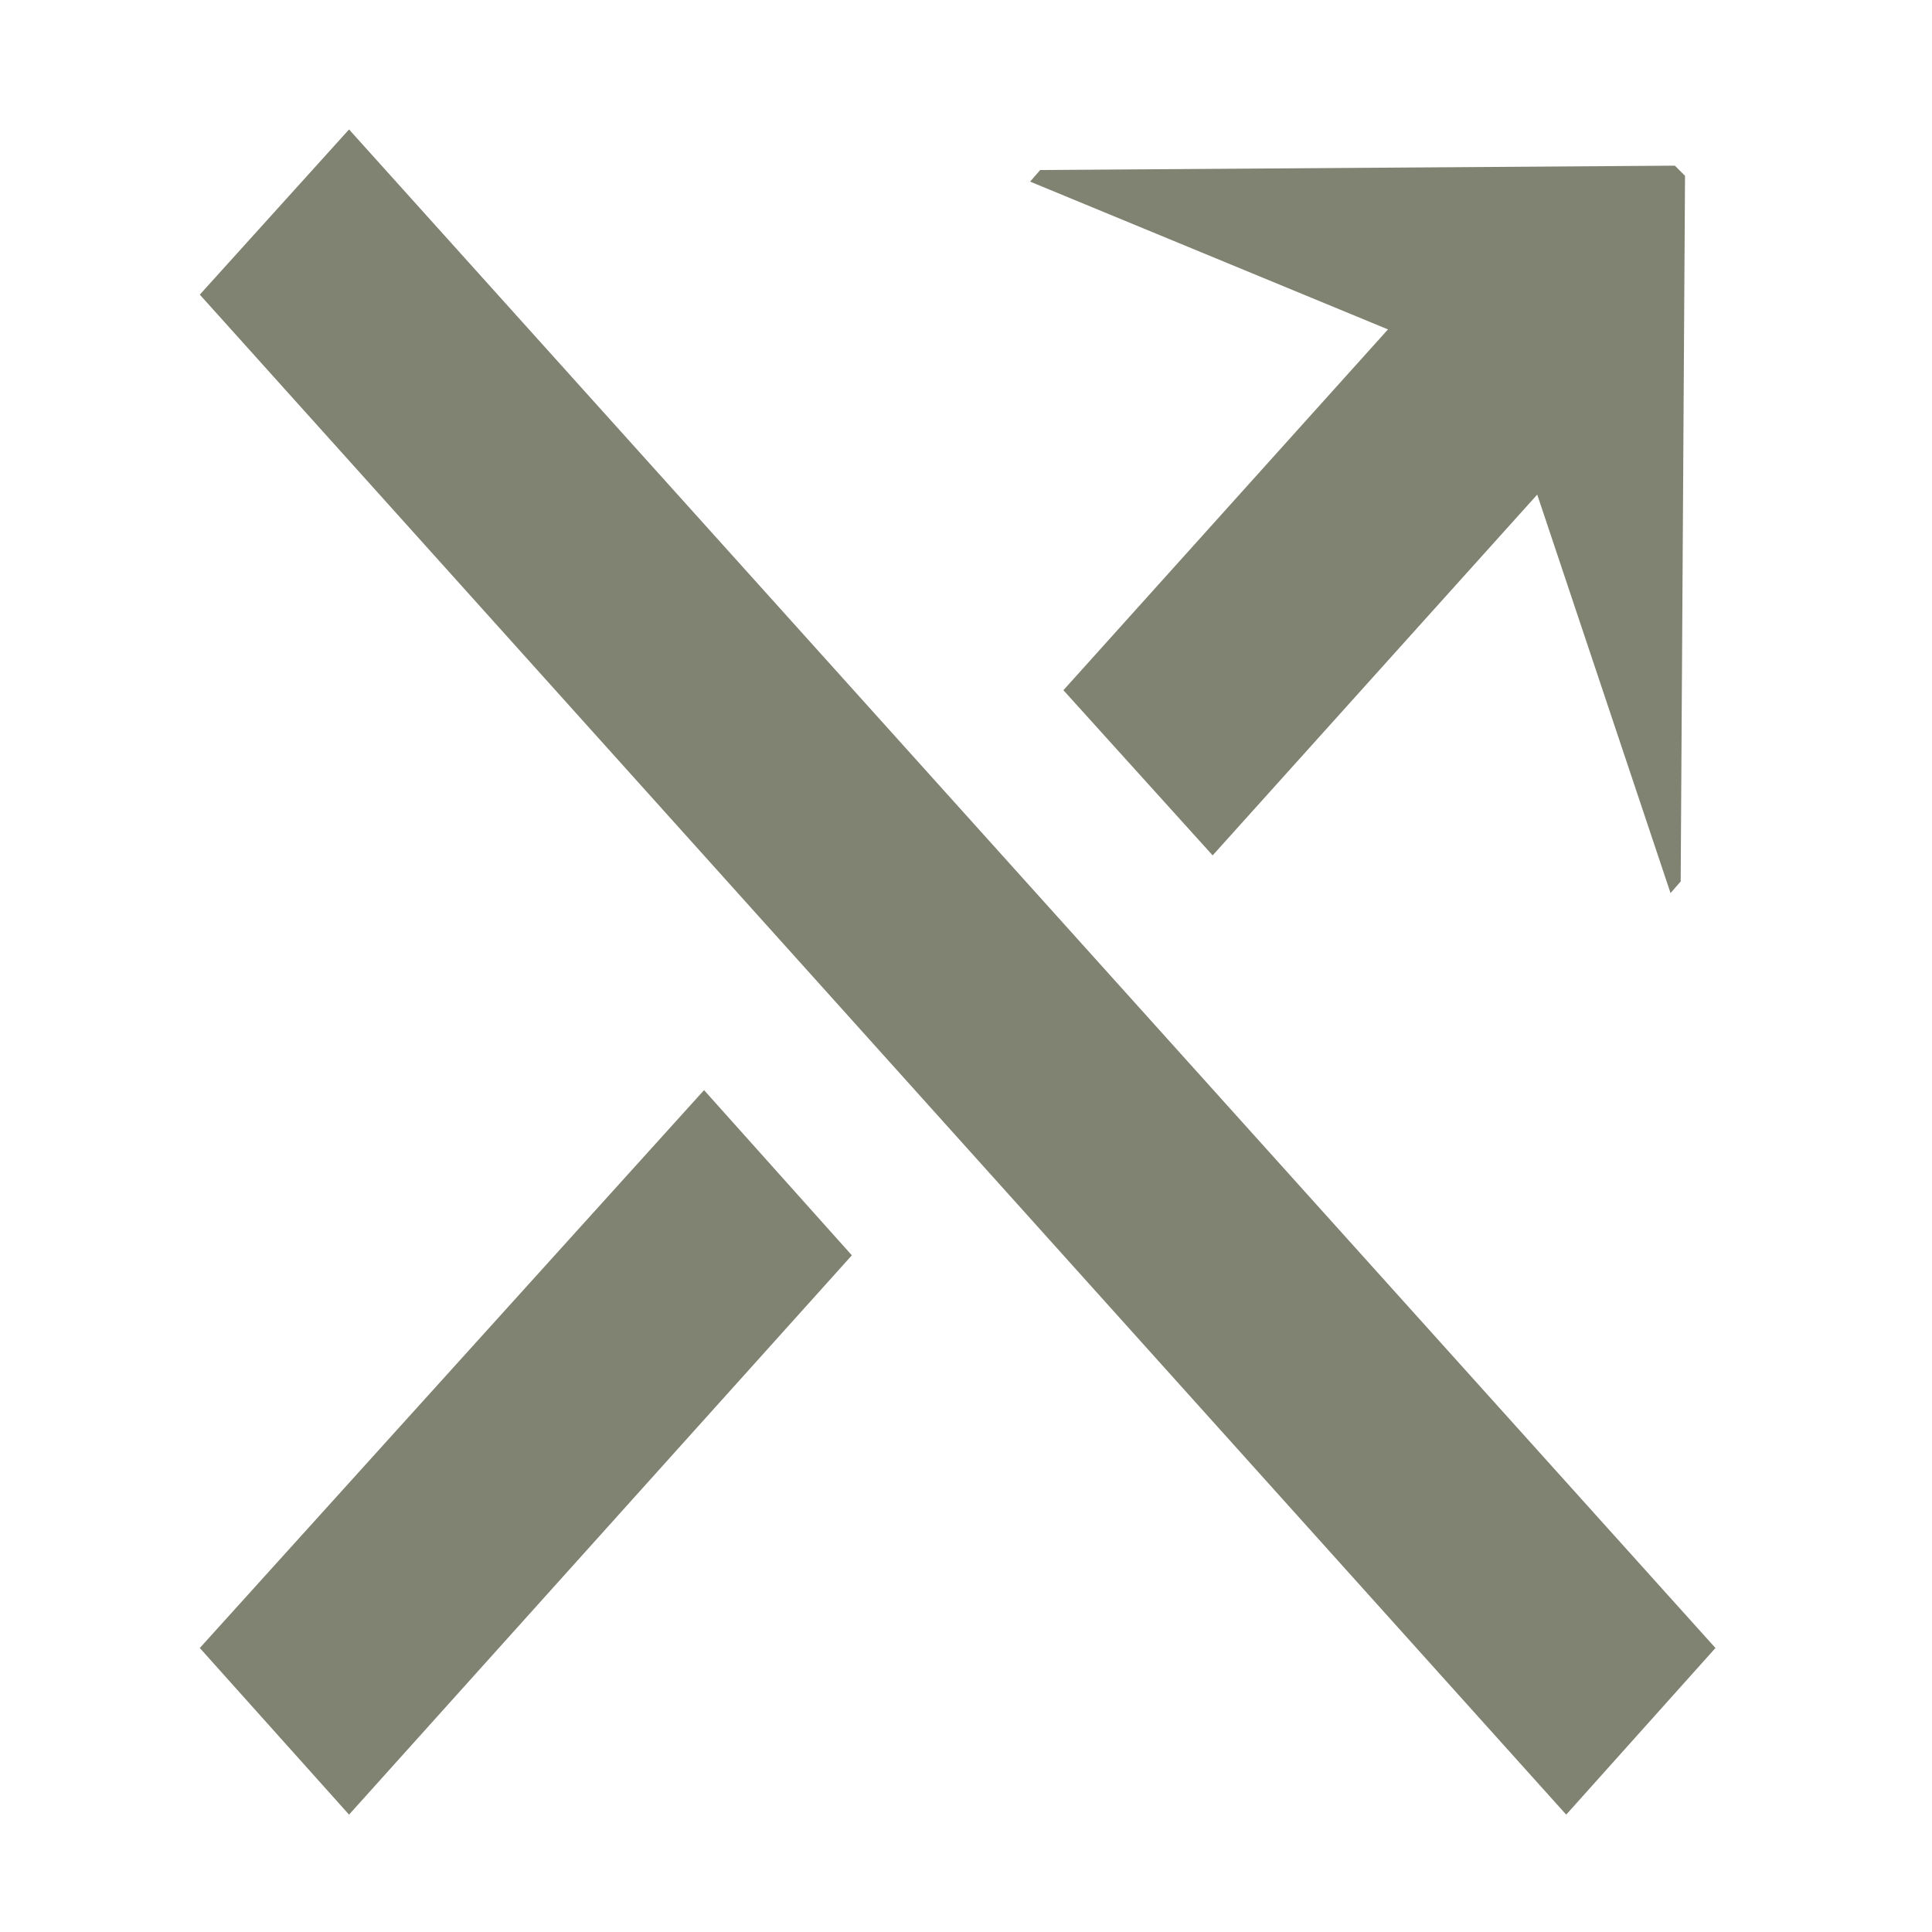 <svg xmlns="http://www.w3.org/2000/svg" width="24" height="24" viewBox="0 0 24 24">
  <path
	d="M948 743l-103 114l224 249l-247 102l7 8l438 3l7 -7l-3 -487l-7 -8l-92 275zM699 467l-347 -386l-103 115l348 385zM1295 196l-103 -115l-943 1049l103 114z"
	fill="#808371"
	transform="matrix(0.018 0 0 -0.018 -2 24)"
  />
</svg>
